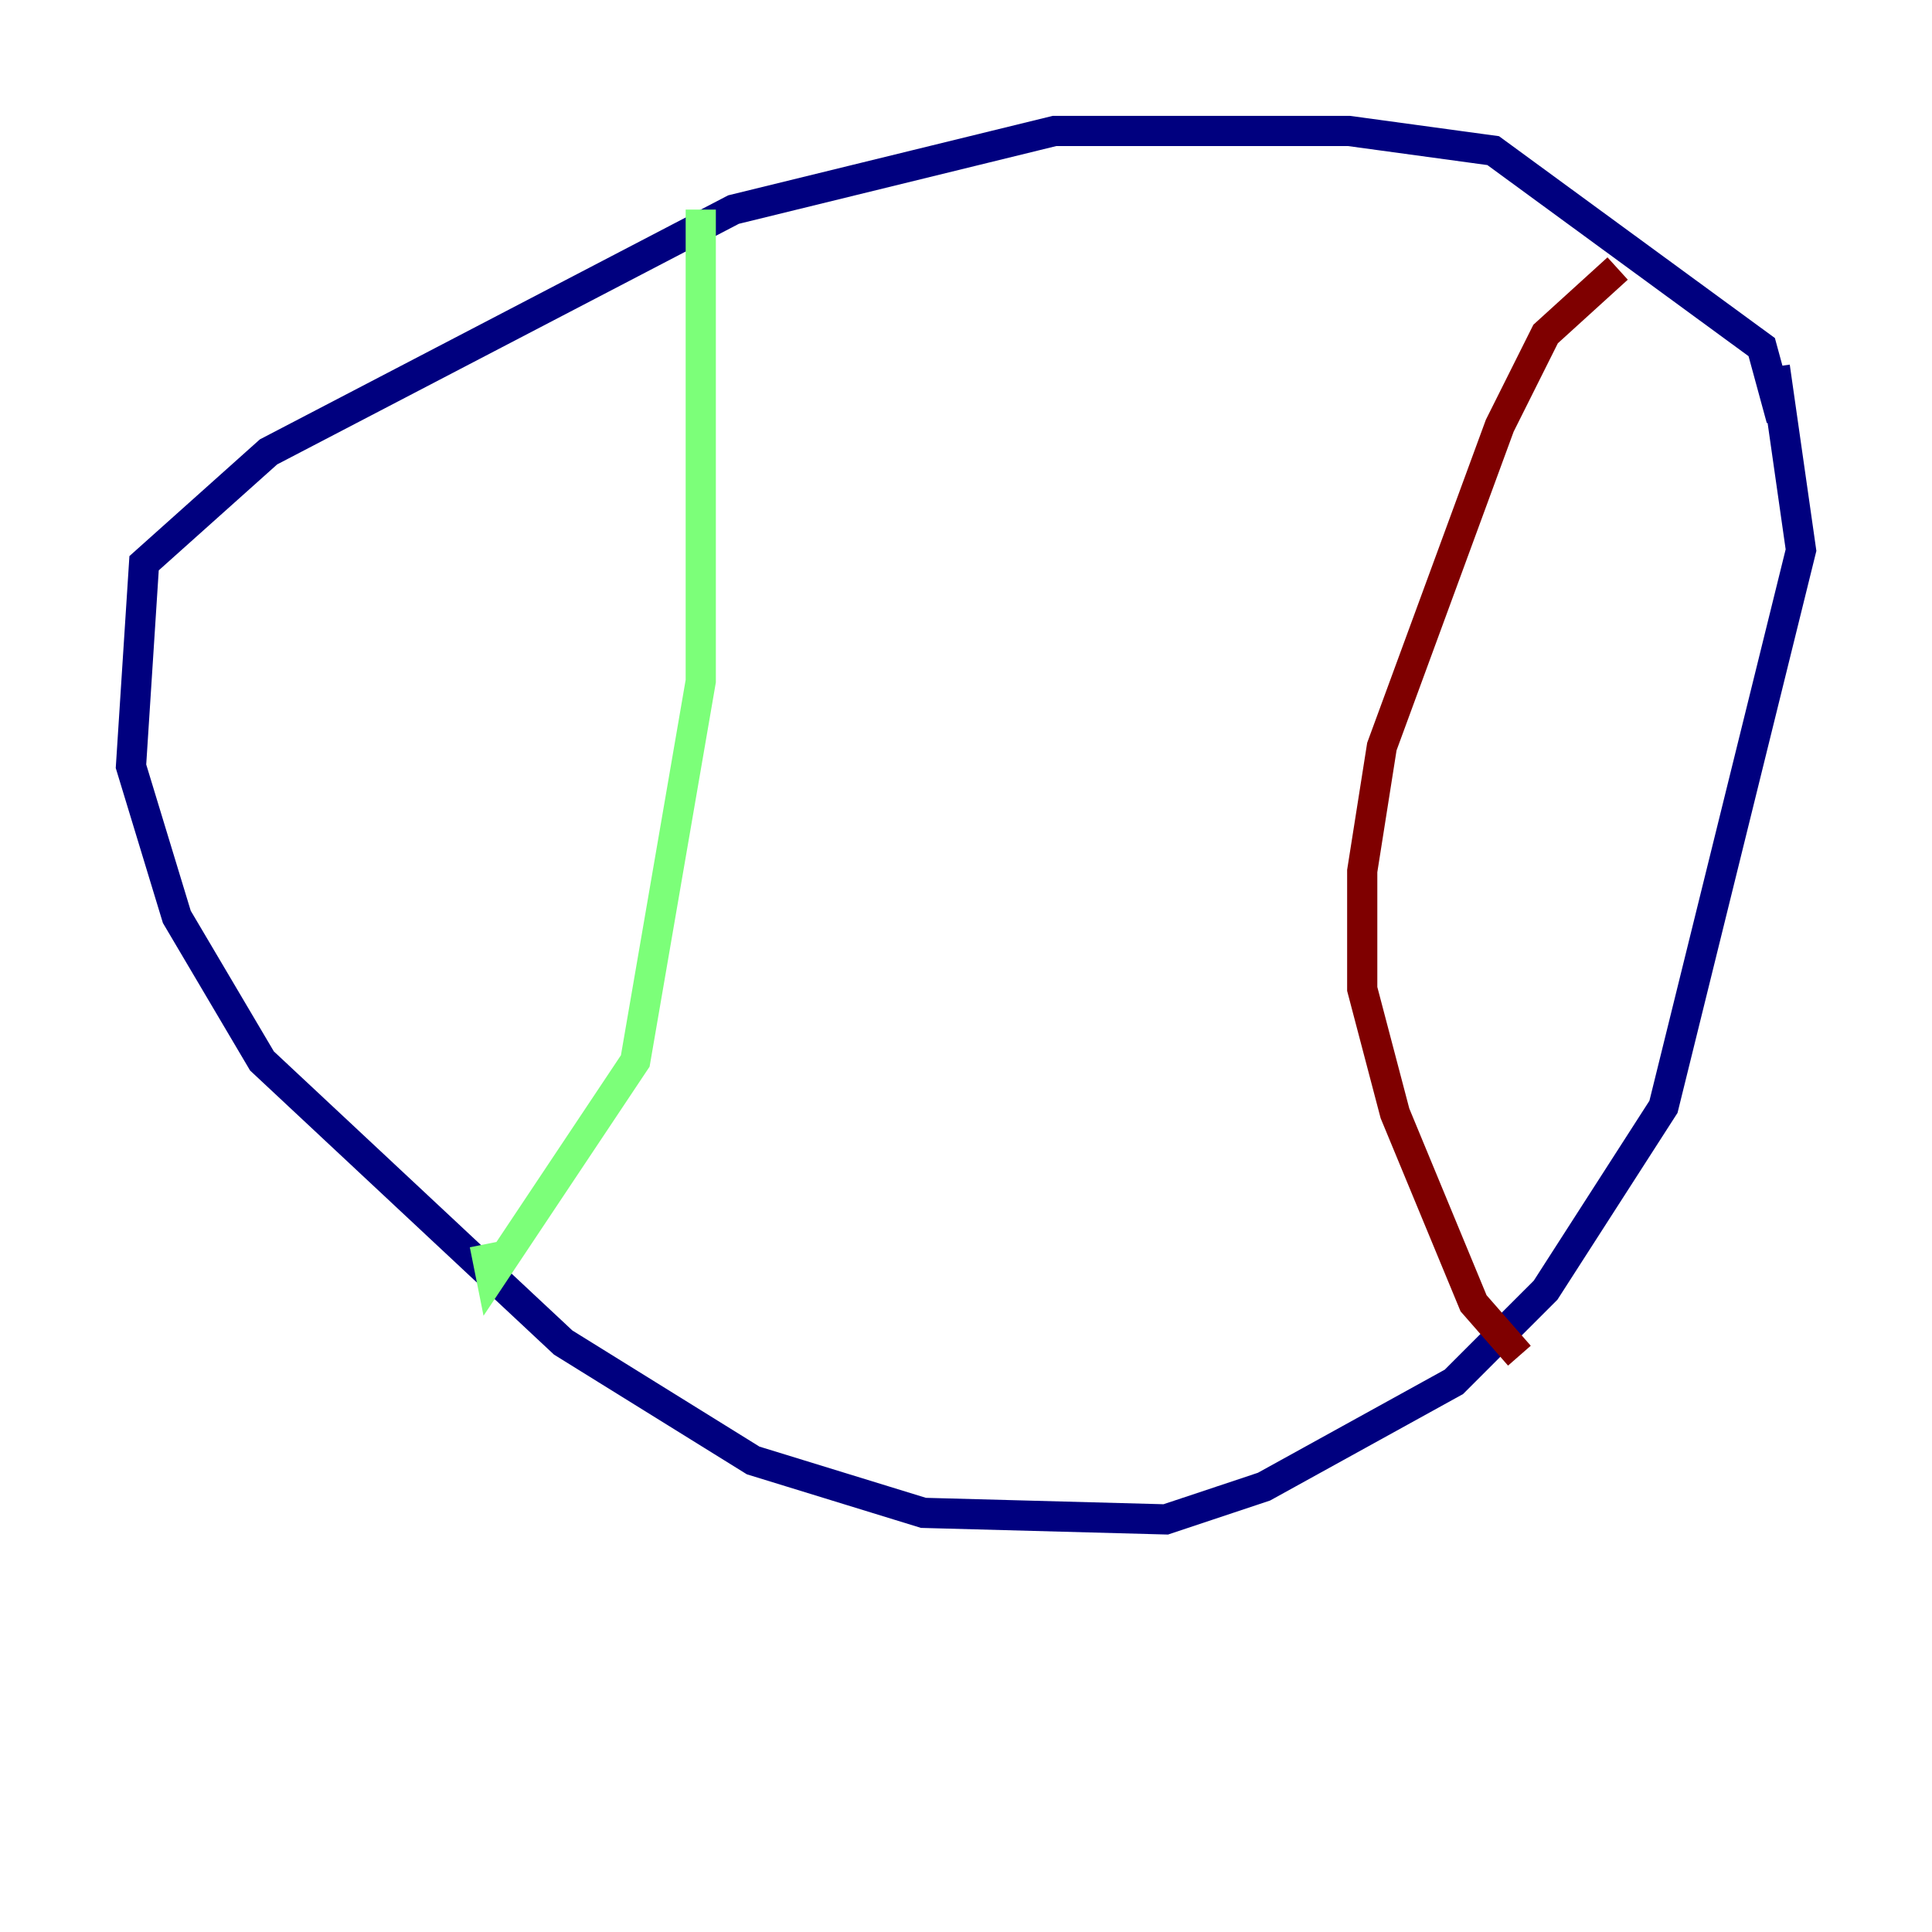 <?xml version="1.0" encoding="utf-8" ?>
<svg baseProfile="tiny" height="128" version="1.2" viewBox="0,0,128,128" width="128" xmlns="http://www.w3.org/2000/svg" xmlns:ev="http://www.w3.org/2001/xml-events" xmlns:xlink="http://www.w3.org/1999/xlink"><defs /><polyline fill="none" points="118.02,27.77 116.719,22.997 98.929,9.98 89.383,8.678 69.858,8.678 48.597,13.885 17.79,29.939 9.546,37.315 8.678,50.766 11.715,60.746 17.356,70.291 37.315,88.949 49.898,96.759 61.18,100.231 77.234,100.664 83.742,98.495 96.325,91.552 102.4,85.478 110.21,73.329 119.322,36.447 117.586,24.298" stroke="#00007f" stroke-width="2" /><polyline fill="none" points="46.427,13.885 46.427,45.125 42.088,70.291 32.542,84.61 32.108,82.441" stroke="#7cff79" stroke-width="2" /><polyline fill="none" points="107.173,17.79 102.4,22.129 99.363,28.203 91.552,49.464 90.251,57.709 90.251,65.519 92.42,73.763 97.627,86.346 100.664,89.817" stroke="#7f0000" stroke-width="2" /></svg>
